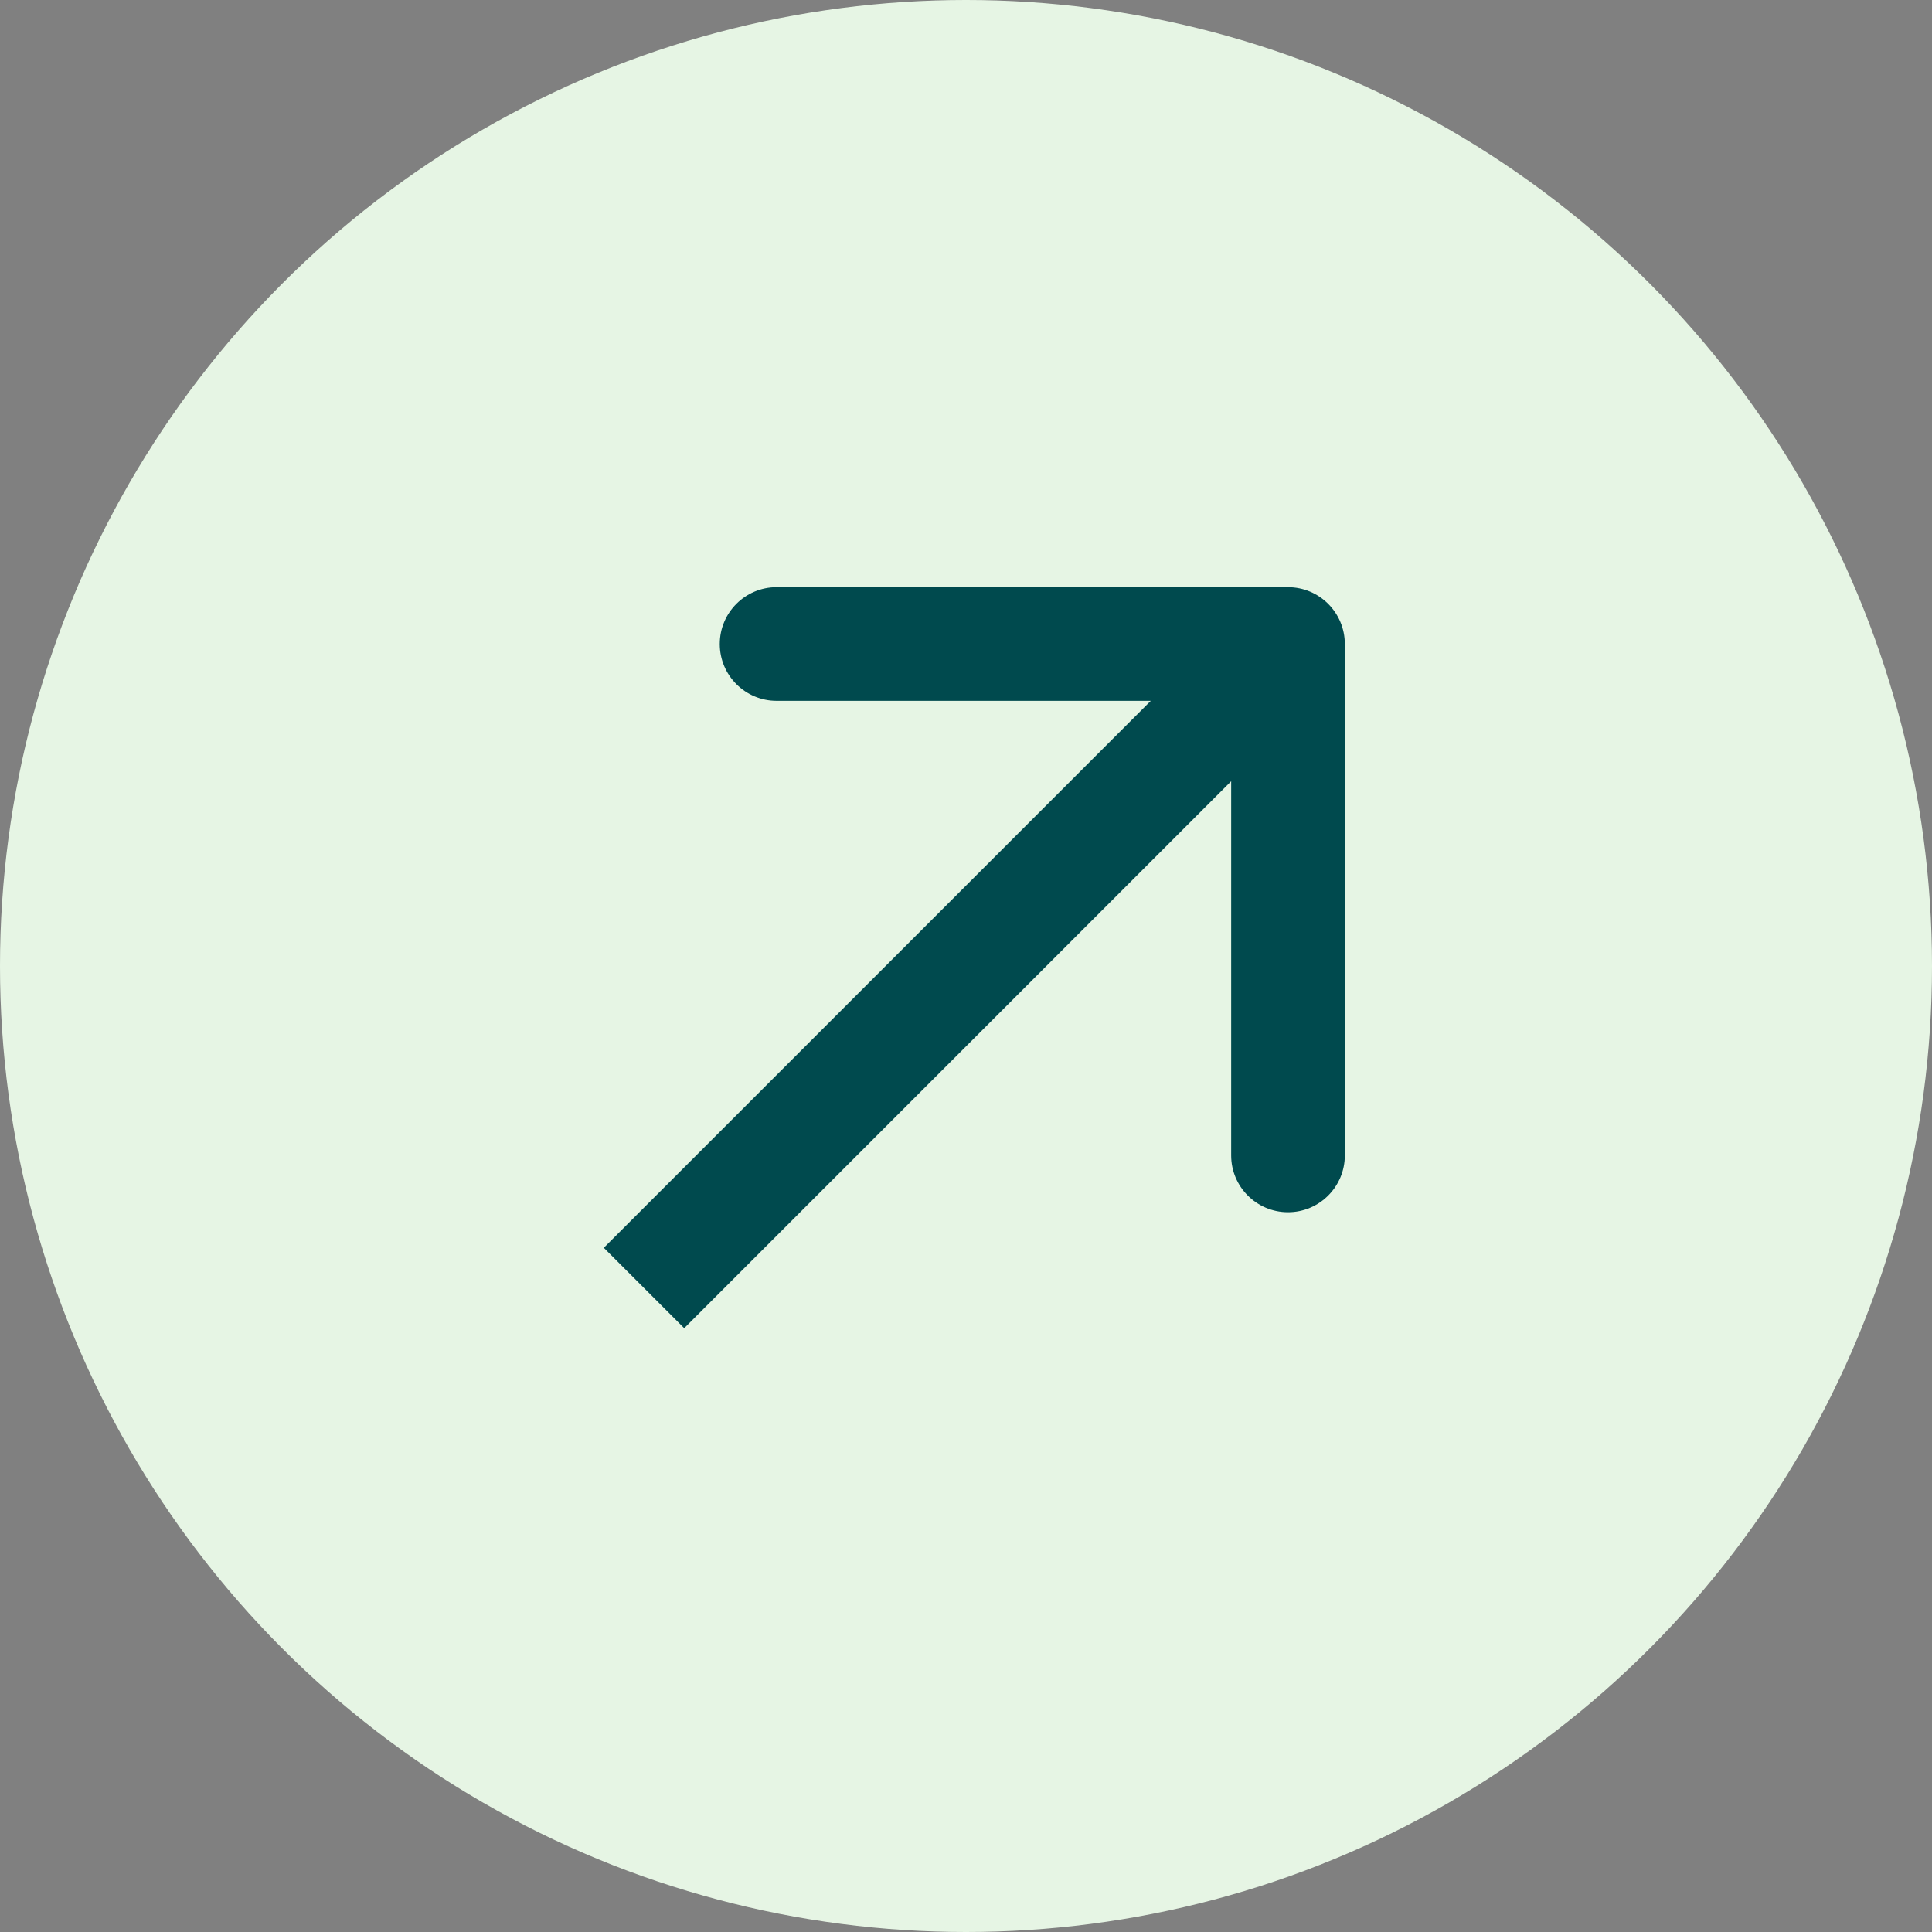 <svg width="51" height="51" viewBox="0 0 51 51" fill="none" xmlns="http://www.w3.org/2000/svg">
<rect x="0" y="0" width="51" height="51" fill="#808080" stroke="none"/>
<g id="Group 1000004288">
<circle id="Ellipse 10" cx="25.5" cy="25.5" r="25.5" fill="#E6F5E4"/>
<path id="Arrow 10" d="M35.5 17C35.5 16.172 34.828 15.5 34 15.5L20.5 15.5C19.672 15.5 19 16.172 19 17C19 17.828 19.672 18.5 20.5 18.5H32.5V30.5C32.5 31.328 33.172 32 34 32C34.828 32 35.5 31.328 35.5 30.5L35.5 17ZM18.061 35.061L35.061 18.061L32.939 15.939L15.939 32.939L18.061 35.061Z" fill="#004A4E"/>
</g>
</svg>
